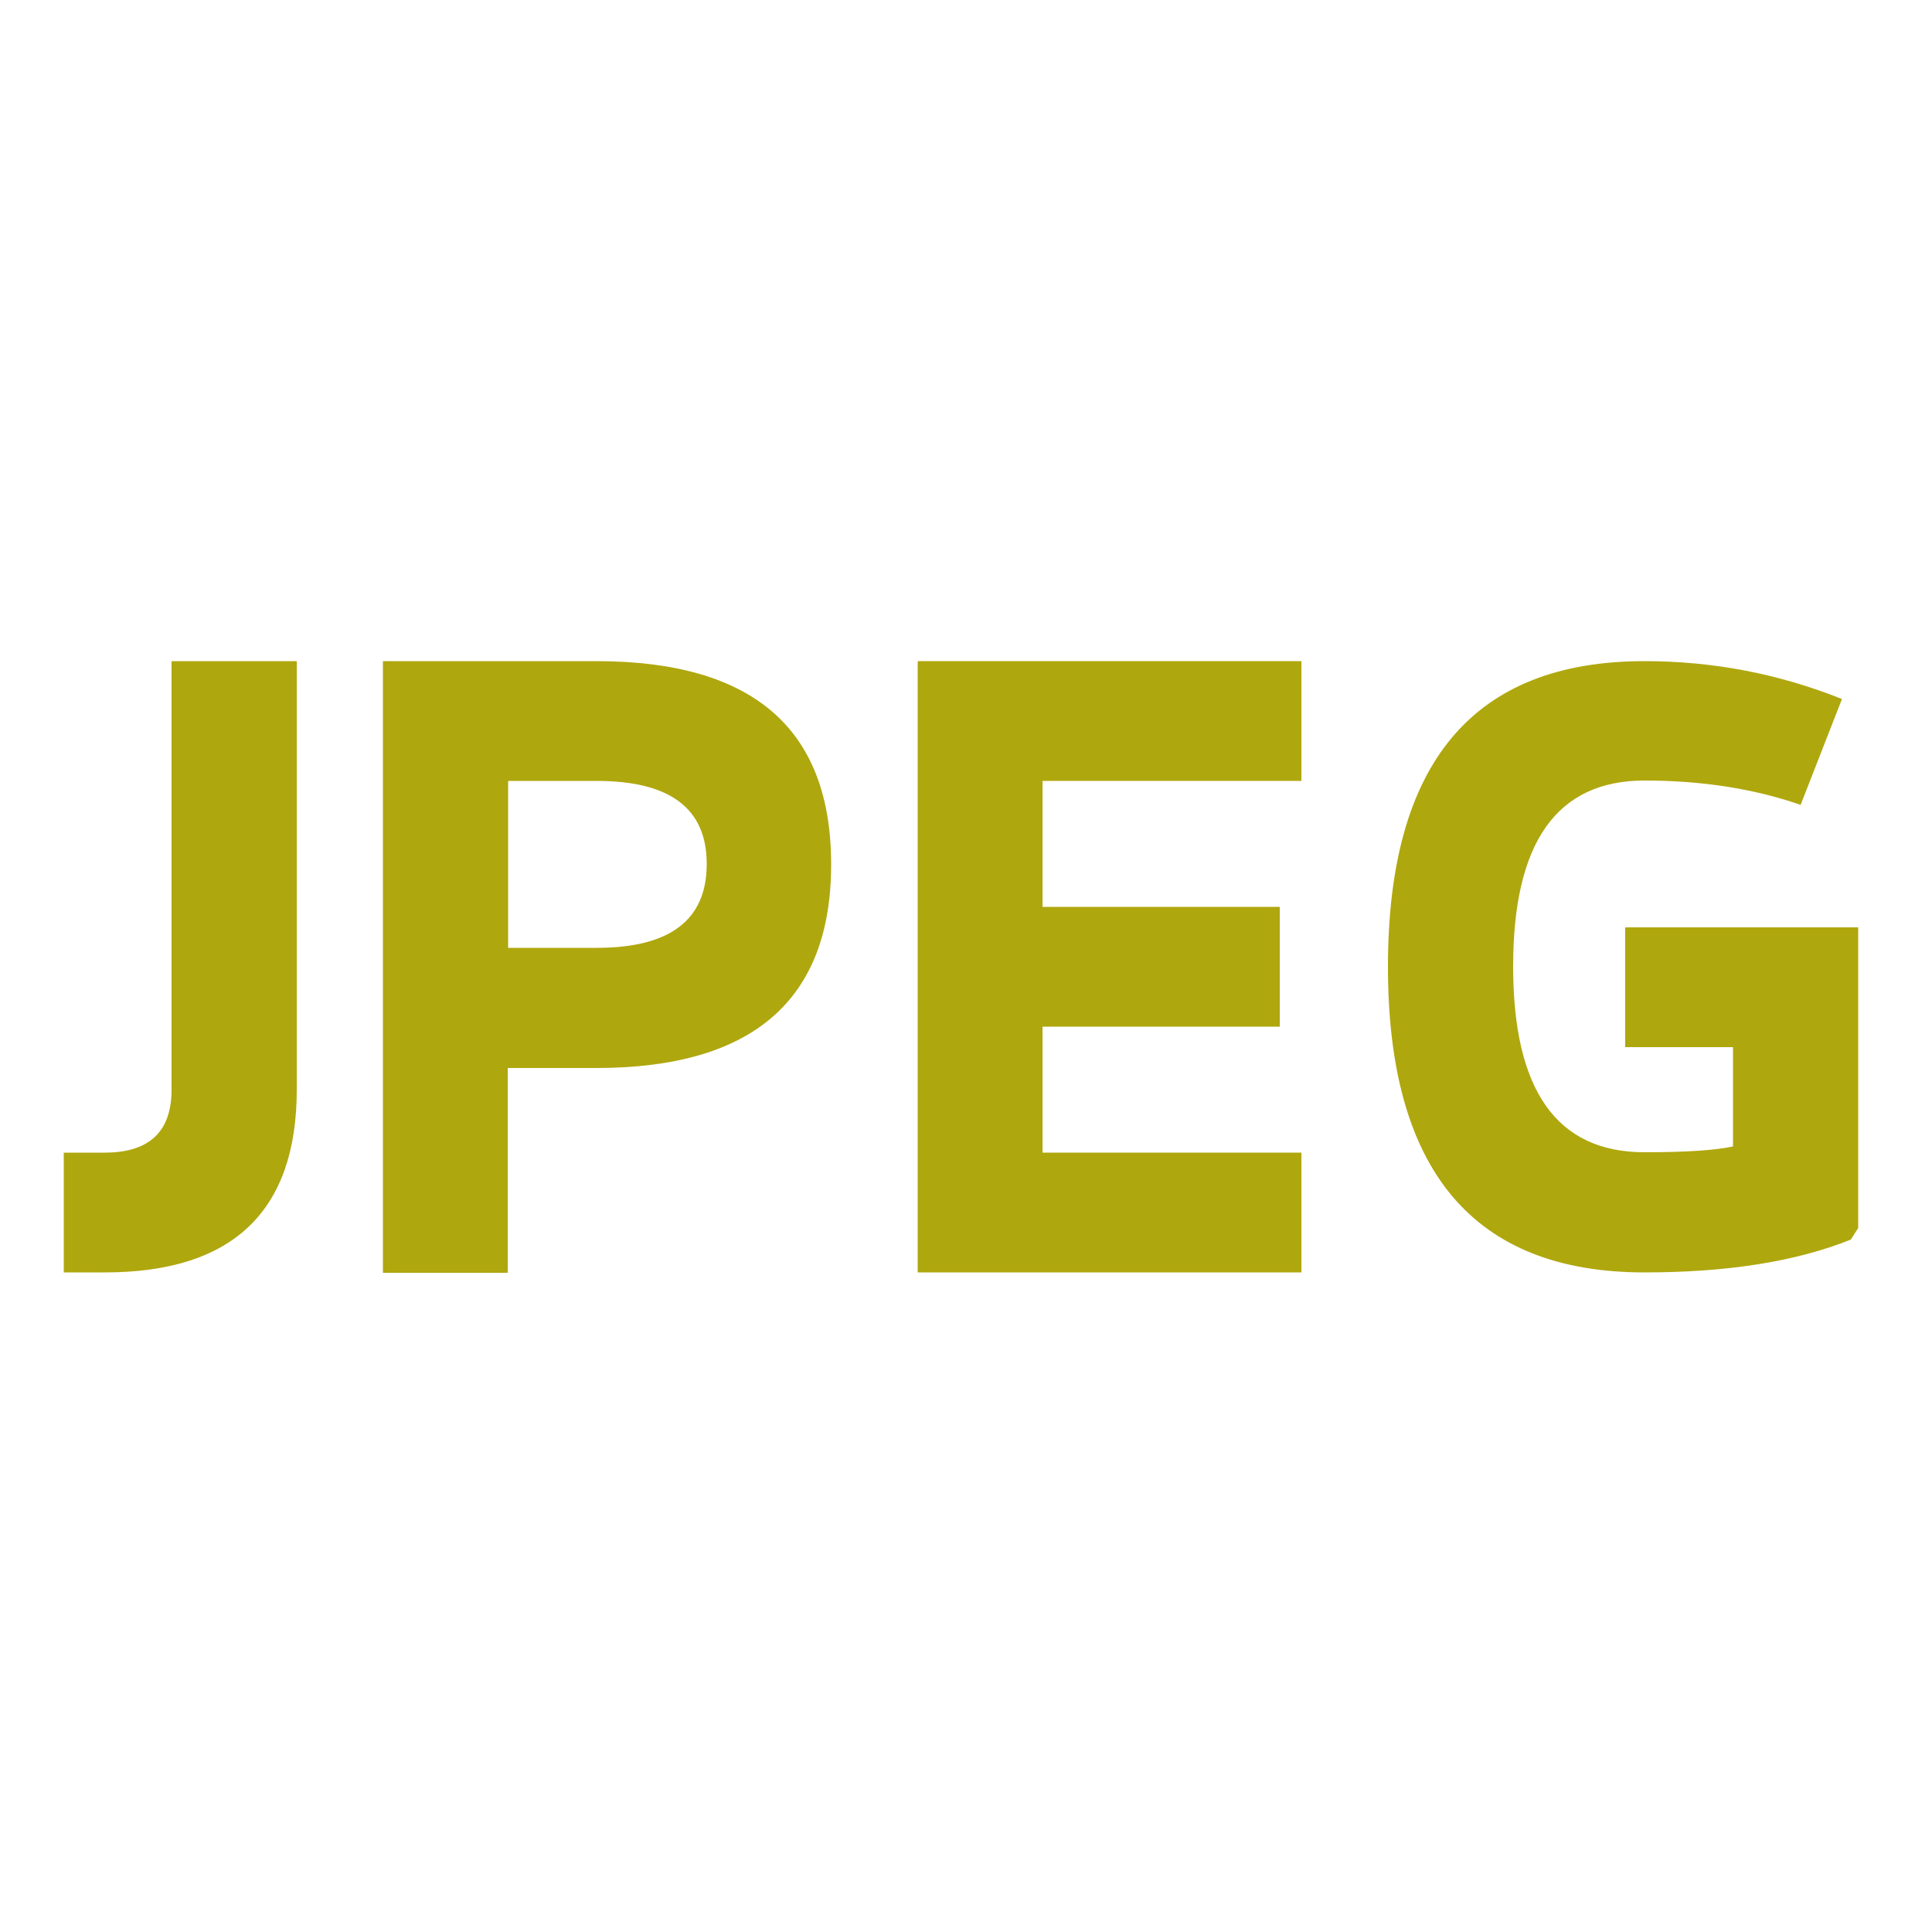 <?xml version="1.0" encoding="utf-8"?>
<!-- Generator: Adobe Illustrator 19.1.0, SVG Export Plug-In . SVG Version: 6.00 Build 0)  -->
<svg version="1.1" id="Calque_1" xmlns="http://www.w3.org/2000/svg" xmlns:xlink="http://www.w3.org/1999/xlink" x="0px" y="0px"
	 viewBox="0 0 500 500" enable-background="new 0 0 500 500" xml:space="preserve">
<g>
	<path fill="#AFA70E" d="M44.4,171.1h32.4l0,110.9c0,31.5-16.6,47.3-49.7,47.3H16.5v-31h10.6c11.5,0,17.3-5.4,17.3-16.3L44.4,171.1z
		"/>
	<path fill="#AFA70E" d="M99.1,171.1h55.2c40.6,0,60.8,17.5,60.8,52.6c0,35.1-20.3,52.7-60.8,52.7h-22.9v53H99.1L99.1,171.1z
		 M131.5,202.1v43.2h22.9c19,0,28.5-7.2,28.5-21.7c0-14.4-9.5-21.5-28.5-21.5H131.5z"/>
	<path fill="#AFA70E" d="M237.5,171.1h99.3l0,31h-67v32.6h61.4v31h-61.4v32.6h67v31h-99.3L237.5,171.1z"/>
	<path fill="#AFA70E" d="M420.6,240h60.3v77.8l-1.9,3c-14.2,5.7-32,8.5-53.4,8.5c-44.3,0-66.4-26.4-66.4-79.1
		c0-52.8,22.1-79.1,66.4-79.1c17.8,0,34.8,3.3,51.1,9.8L466,208.3c-12.1-4.2-25.6-6.3-40.4-6.3c-22.7,0-34,16-34,48.1
		s11.3,48.1,34,48.1c10.6,0,18.3-0.5,22.9-1.5V271h-27.9V240z"/>
</g>
</svg>
